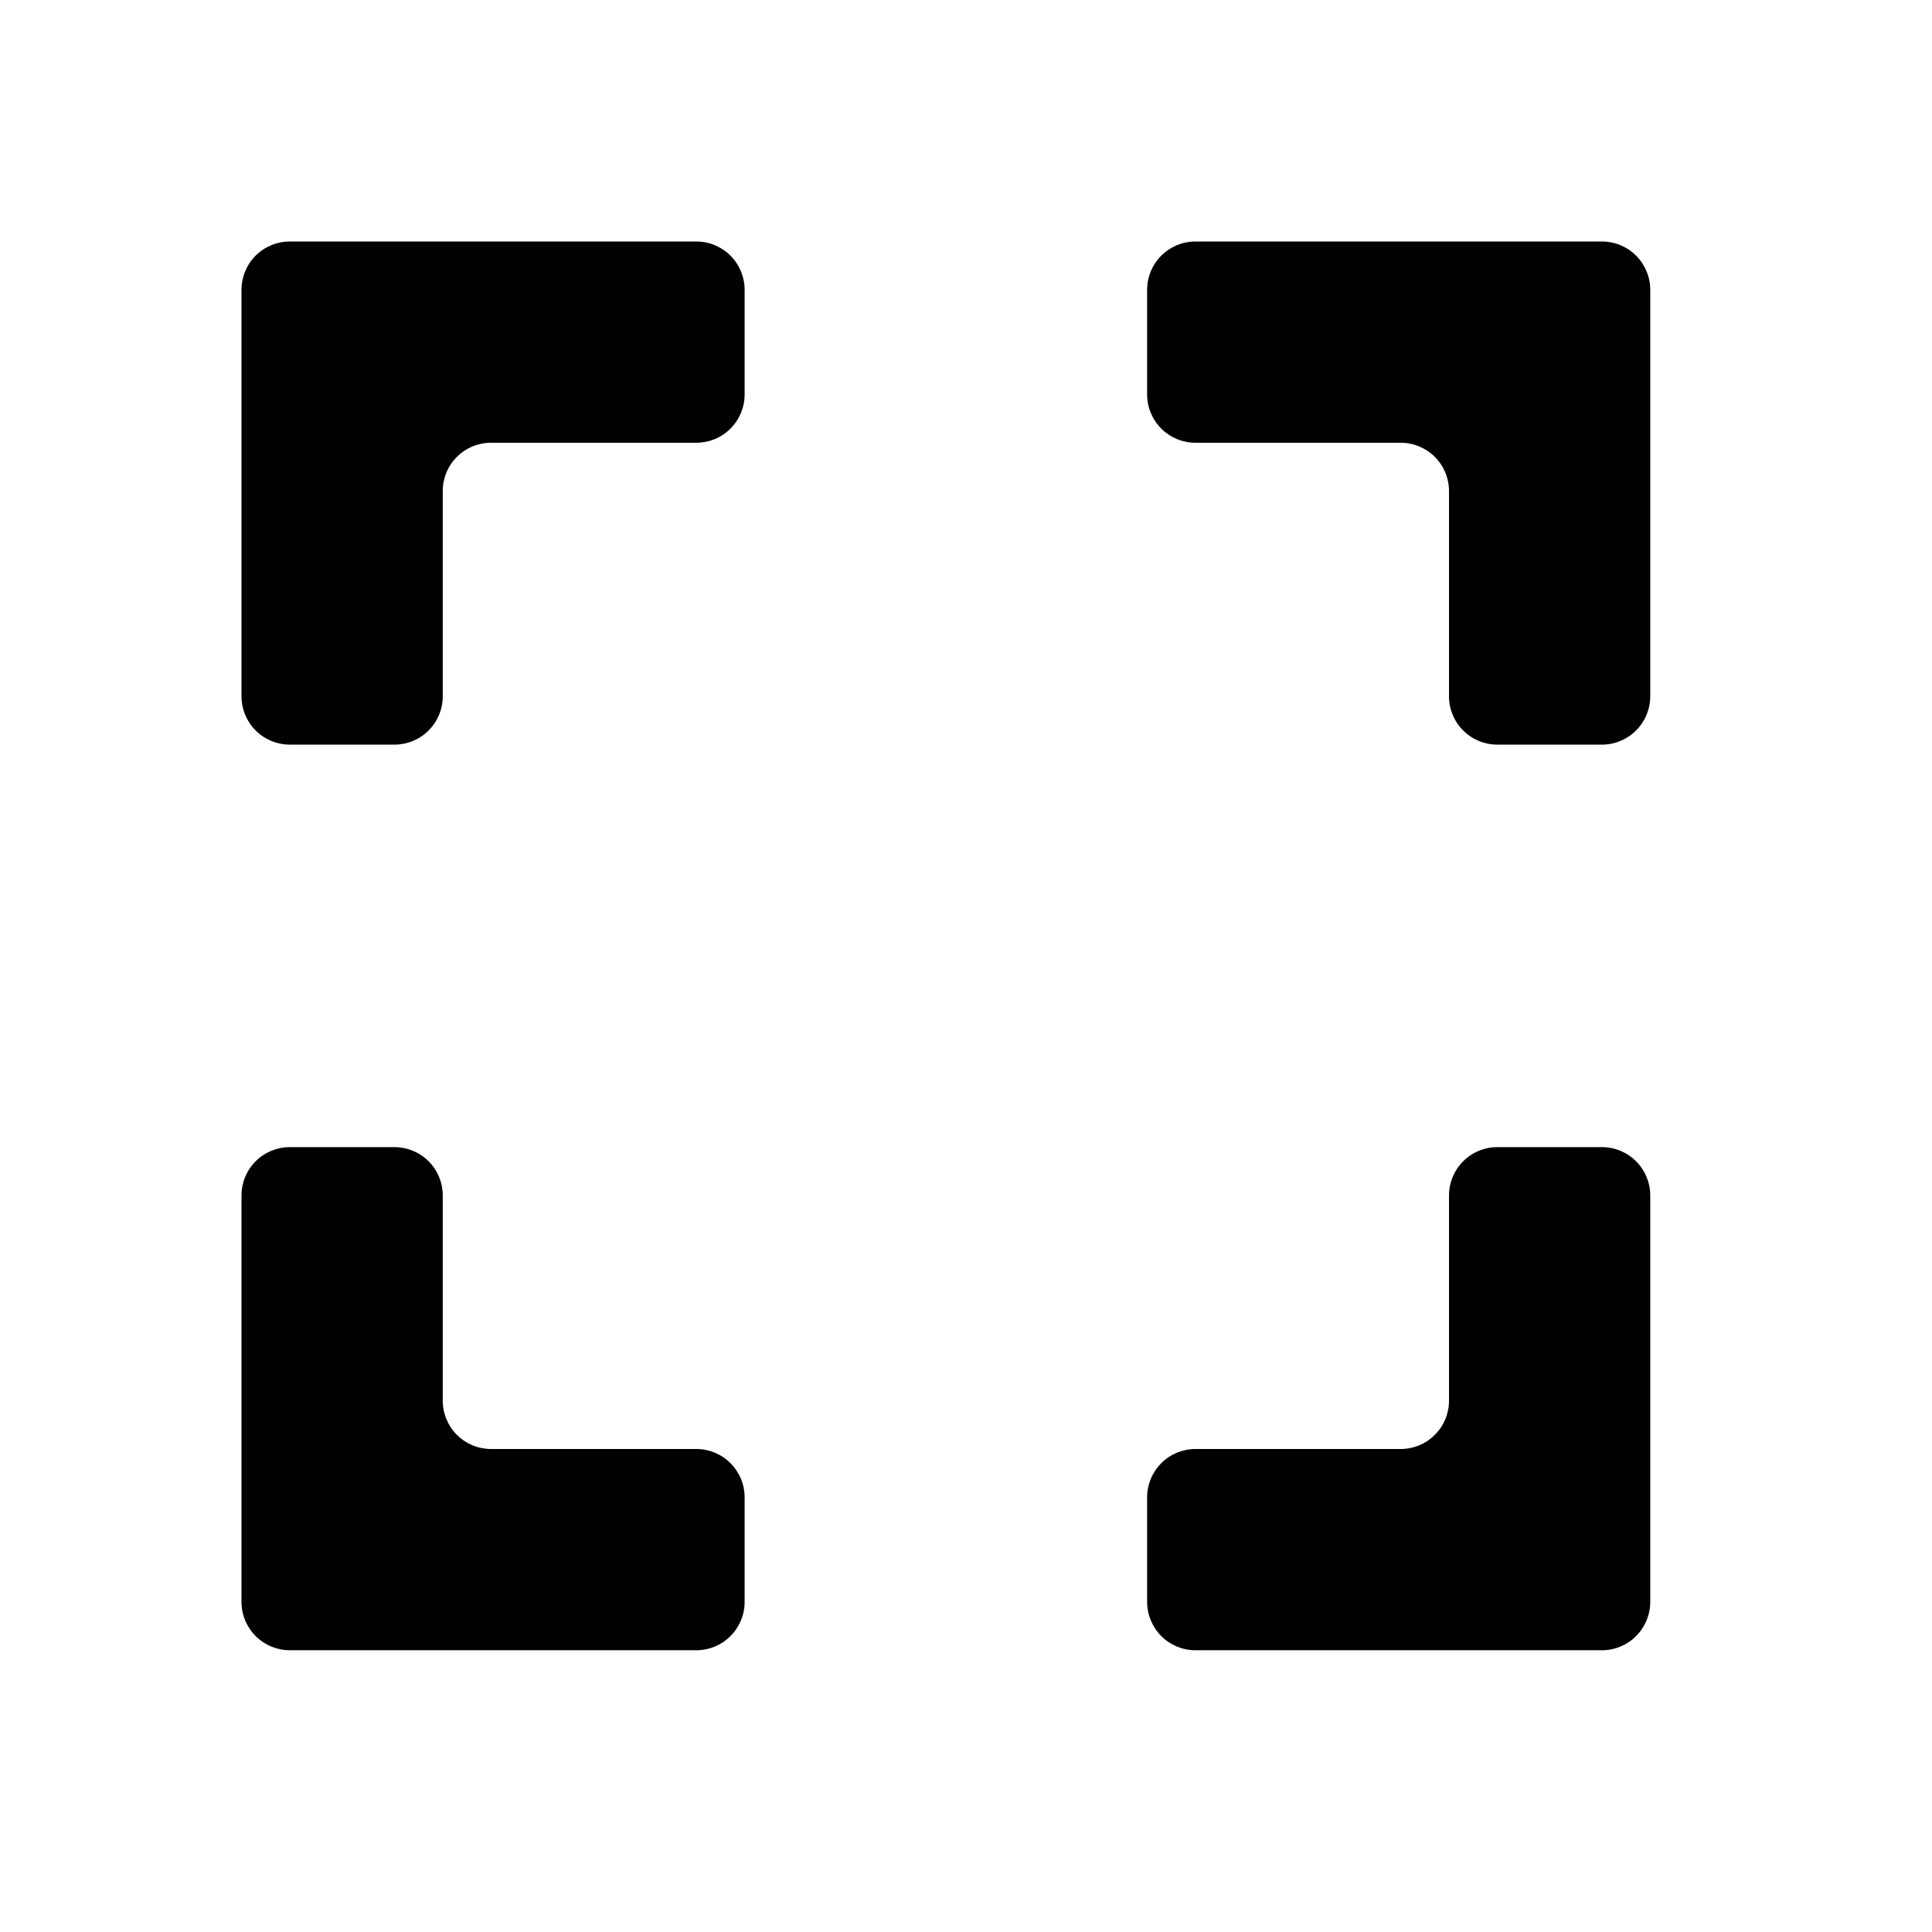 <svg width="48" height="48" viewBox="0 0 48 48" fill="#ffffff" xmlns="http://www.w3.org/2000/svg">
<path d="M9.8 28.5H7.2C6.882 28.5 6.577 28.626 6.351 28.852C6.126 29.076 6 29.382 6 29.7V39.8C6 40.118 6.126 40.423 6.351 40.648C6.577 40.874 6.882 41 7.2 41H17.3C17.618 41 17.924 40.874 18.148 40.648C18.373 40.423 18.5 40.118 18.5 39.8V37.2C18.5 36.882 18.373 36.577 18.148 36.352C17.924 36.126 17.618 36 17.3 36H12.2C11.882 36 11.576 35.874 11.351 35.648C11.126 35.423 11 35.118 11 34.8V29.7C11 29.382 10.874 29.076 10.649 28.852C10.424 28.626 10.118 28.5 9.8 28.5Z" fill="currentColor"/>
<path d="M7.2 6C6.882 6 6.577 6.126 6.351 6.351C6.126 6.577 6 6.882 6 7.2V17.3C6 17.618 6.126 17.924 6.351 18.148C6.577 18.374 6.882 18.5 7.2 18.5H9.8C10.118 18.5 10.424 18.374 10.649 18.148C10.874 17.924 11 17.618 11 17.3V12.2C11 11.882 11.126 11.576 11.351 11.351C11.576 11.126 11.882 11 12.2 11H17.3C17.618 11 17.924 10.874 18.148 10.649C18.373 10.424 18.5 10.118 18.5 9.8V7.2C18.5 6.882 18.373 6.577 18.148 6.351C17.924 6.126 17.618 6 17.3 6H7.2Z" fill="currentColor"/>
<path d="M36 6H29.7C29.542 6 29.386 6.031 29.241 6.091C29.095 6.152 28.963 6.24 28.852 6.351C28.74 6.463 28.652 6.595 28.591 6.741C28.531 6.886 28.5 7.042 28.5 7.2V9.8C28.5 9.958 28.531 10.114 28.591 10.259C28.652 10.405 28.74 10.537 28.852 10.649C28.963 10.76 29.095 10.848 29.241 10.909C29.386 10.969 29.542 11 29.7 11H34.8C34.958 11 35.114 11.031 35.259 11.091C35.405 11.152 35.537 11.24 35.648 11.351C35.76 11.463 35.848 11.595 35.909 11.741C35.969 11.886 36 12.042 36 12.2V17.3C36 17.458 36.031 17.614 36.091 17.759C36.152 17.905 36.24 18.037 36.352 18.148C36.463 18.26 36.595 18.348 36.741 18.409C36.886 18.469 37.042 18.5 37.2 18.5H39.8C40.118 18.5 40.423 18.374 40.648 18.148C40.873 17.924 41 17.618 41 17.3V7.2C41 6.882 40.873 6.577 40.648 6.351C40.423 6.126 40.118 6 39.8 6H36Z" fill="currentColor"/>
<path d="M34.8 36H29.7C29.382 36 29.076 36.126 28.852 36.352C28.627 36.577 28.5 36.882 28.5 37.2V39.8C28.5 40.118 28.627 40.423 28.852 40.648C29.076 40.874 29.382 41 29.7 41H39.8C40.118 41 40.423 40.874 40.648 40.648C40.873 40.423 41 40.118 41 39.8V29.7C41 29.382 40.873 29.076 40.648 28.852C40.423 28.626 40.118 28.5 39.8 28.5H37.2C36.882 28.5 36.577 28.626 36.352 28.852C36.127 29.076 36 29.382 36 29.7V34.8C36 34.958 35.969 35.114 35.909 35.259C35.848 35.405 35.76 35.537 35.648 35.648C35.537 35.76 35.405 35.848 35.259 35.909C35.114 35.969 34.958 36 34.8 36Z" fill="currentColor"/>
</svg>
